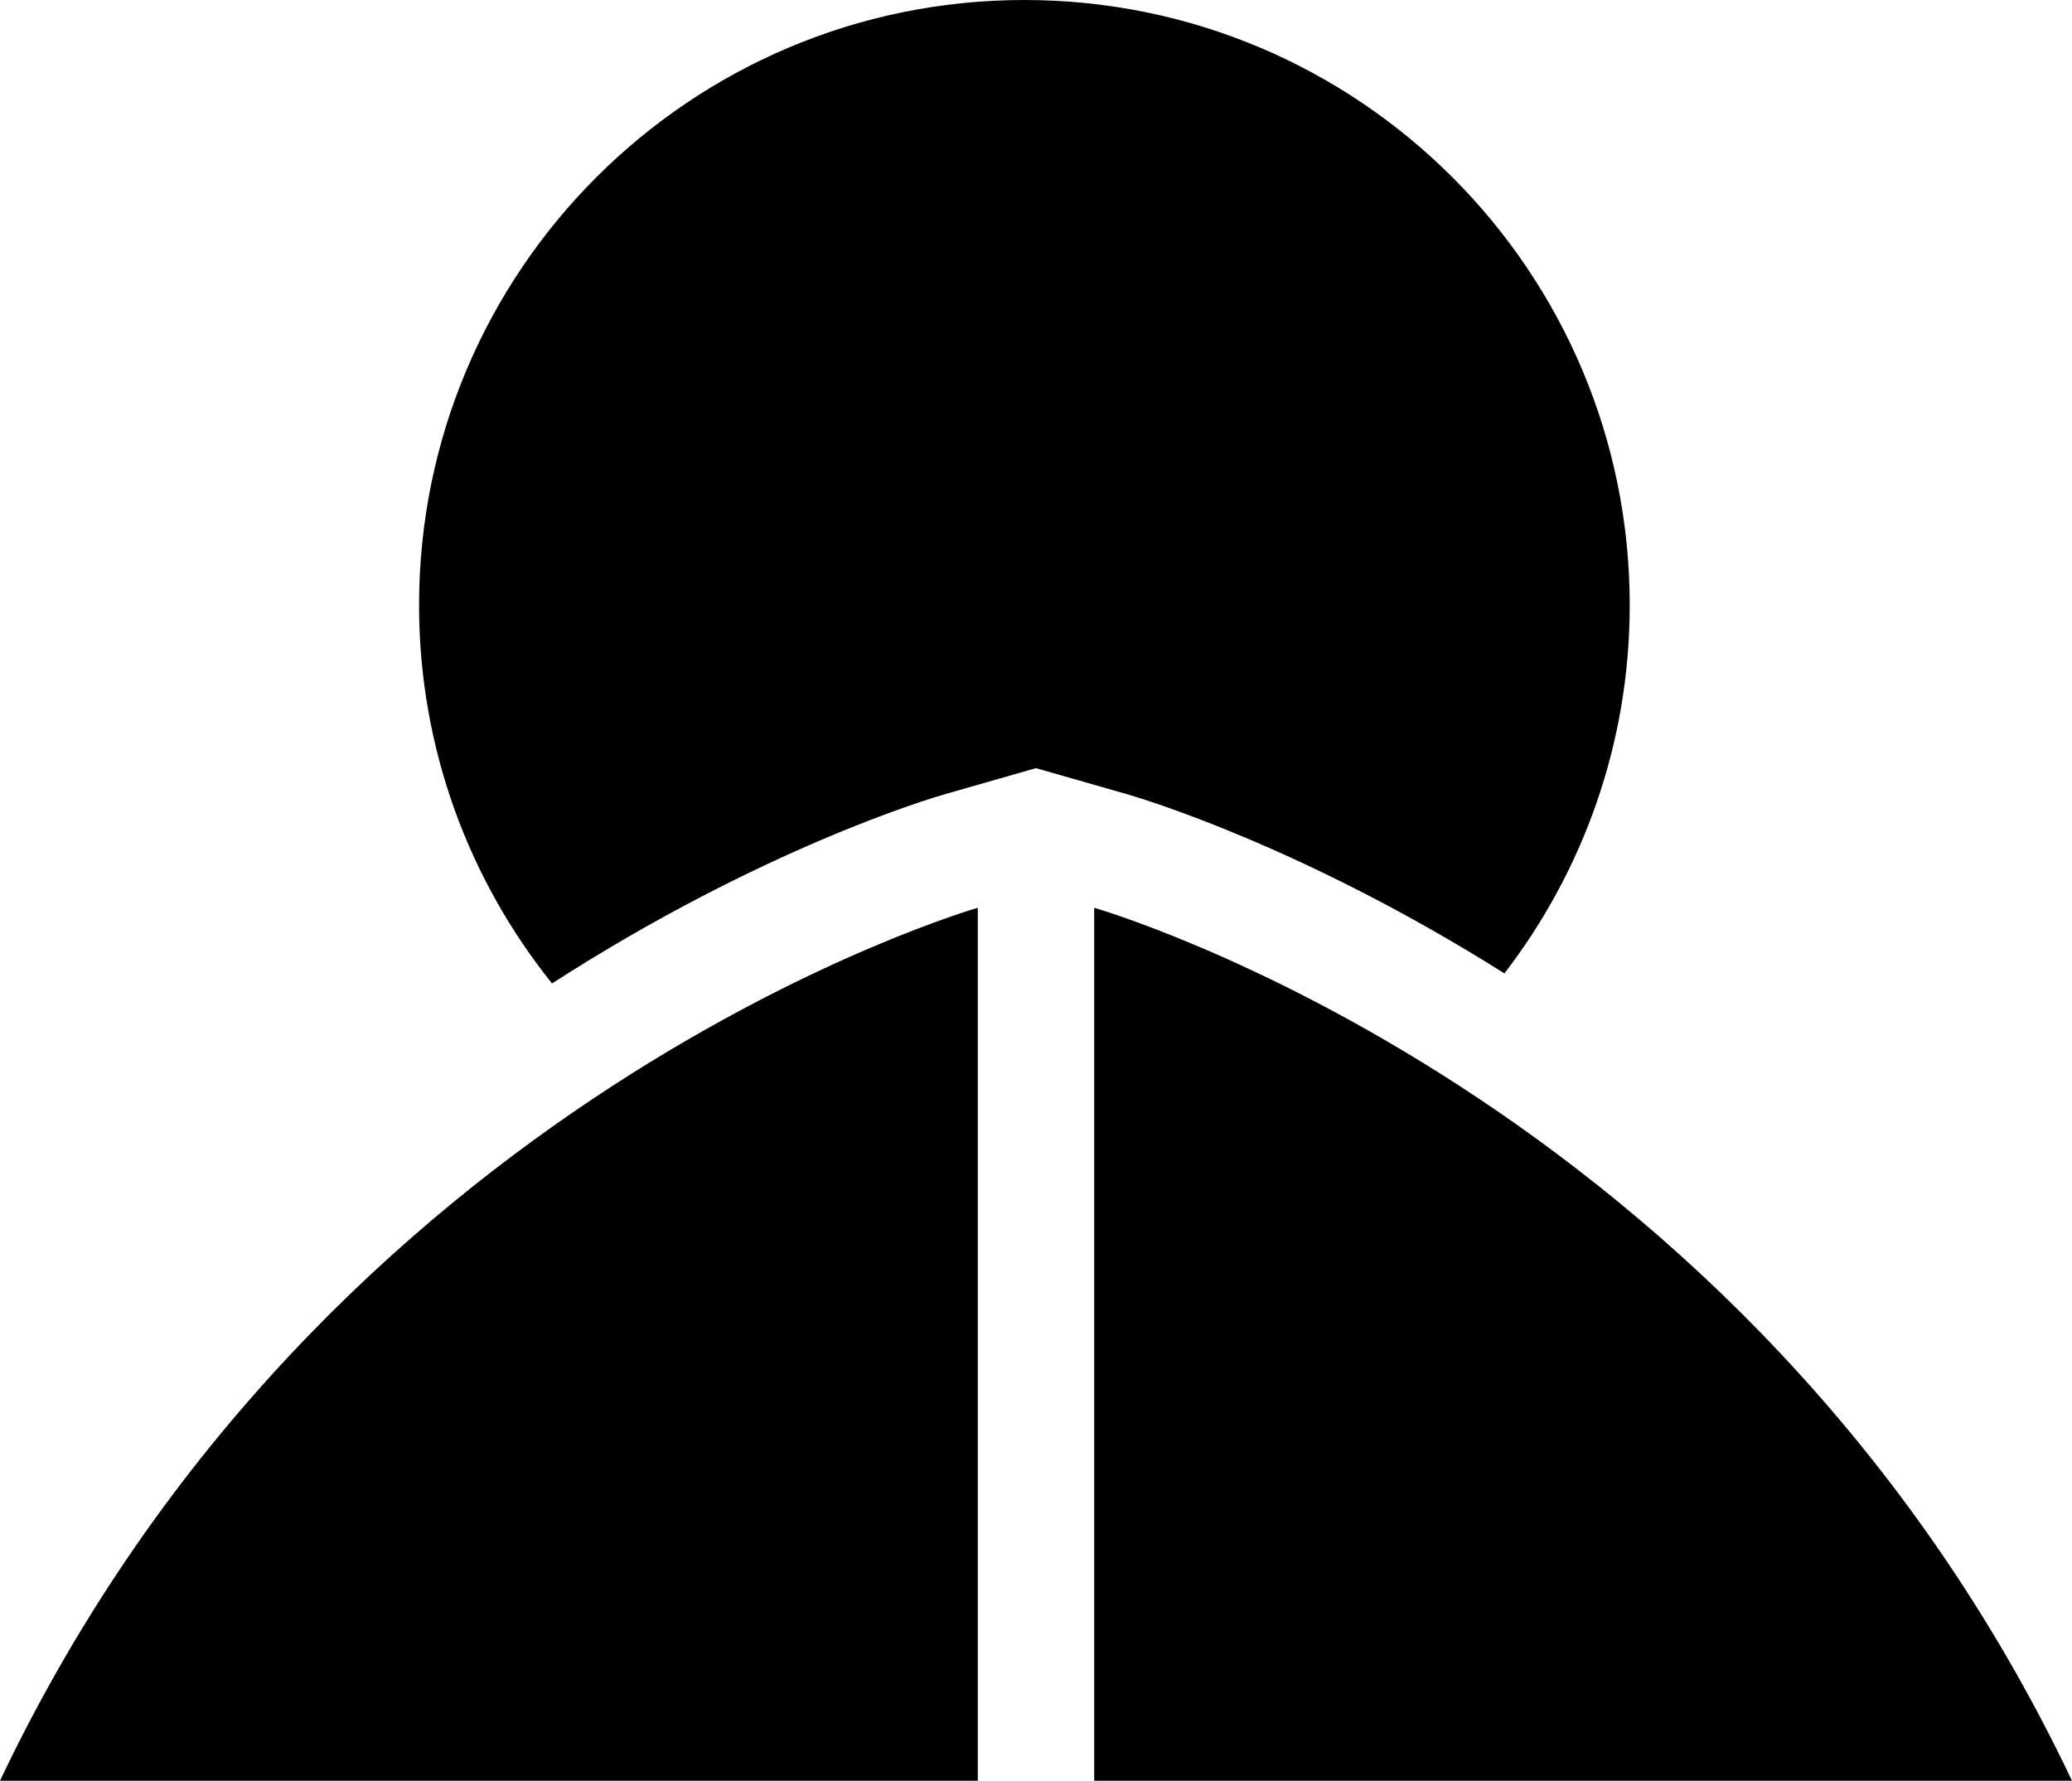 <svg xmlns="http://www.w3.org/2000/svg" width="508.273" height="436.848"><path d="m254.112 188.44 22.282 6.372c3.328.965 42.968 12.669 92.643 43.983 19.238-24.992 30.744-56.355 30.744-90.33C399.781 66.452 333.281 0 251.266 0 169.301 0 102.8 66.45 102.8 148.466c0 35.087 12.224 67.366 32.613 92.791 51.48-33.157 93.039-45.48 96.466-46.445zm14.302 34.259v214.15h239.859c-79.986-168.472-239.86-214.15-239.86-214.15m-28.554 0v214.15H0c79.986-168.472 239.859-214.15 239.859-214.15"/></svg>